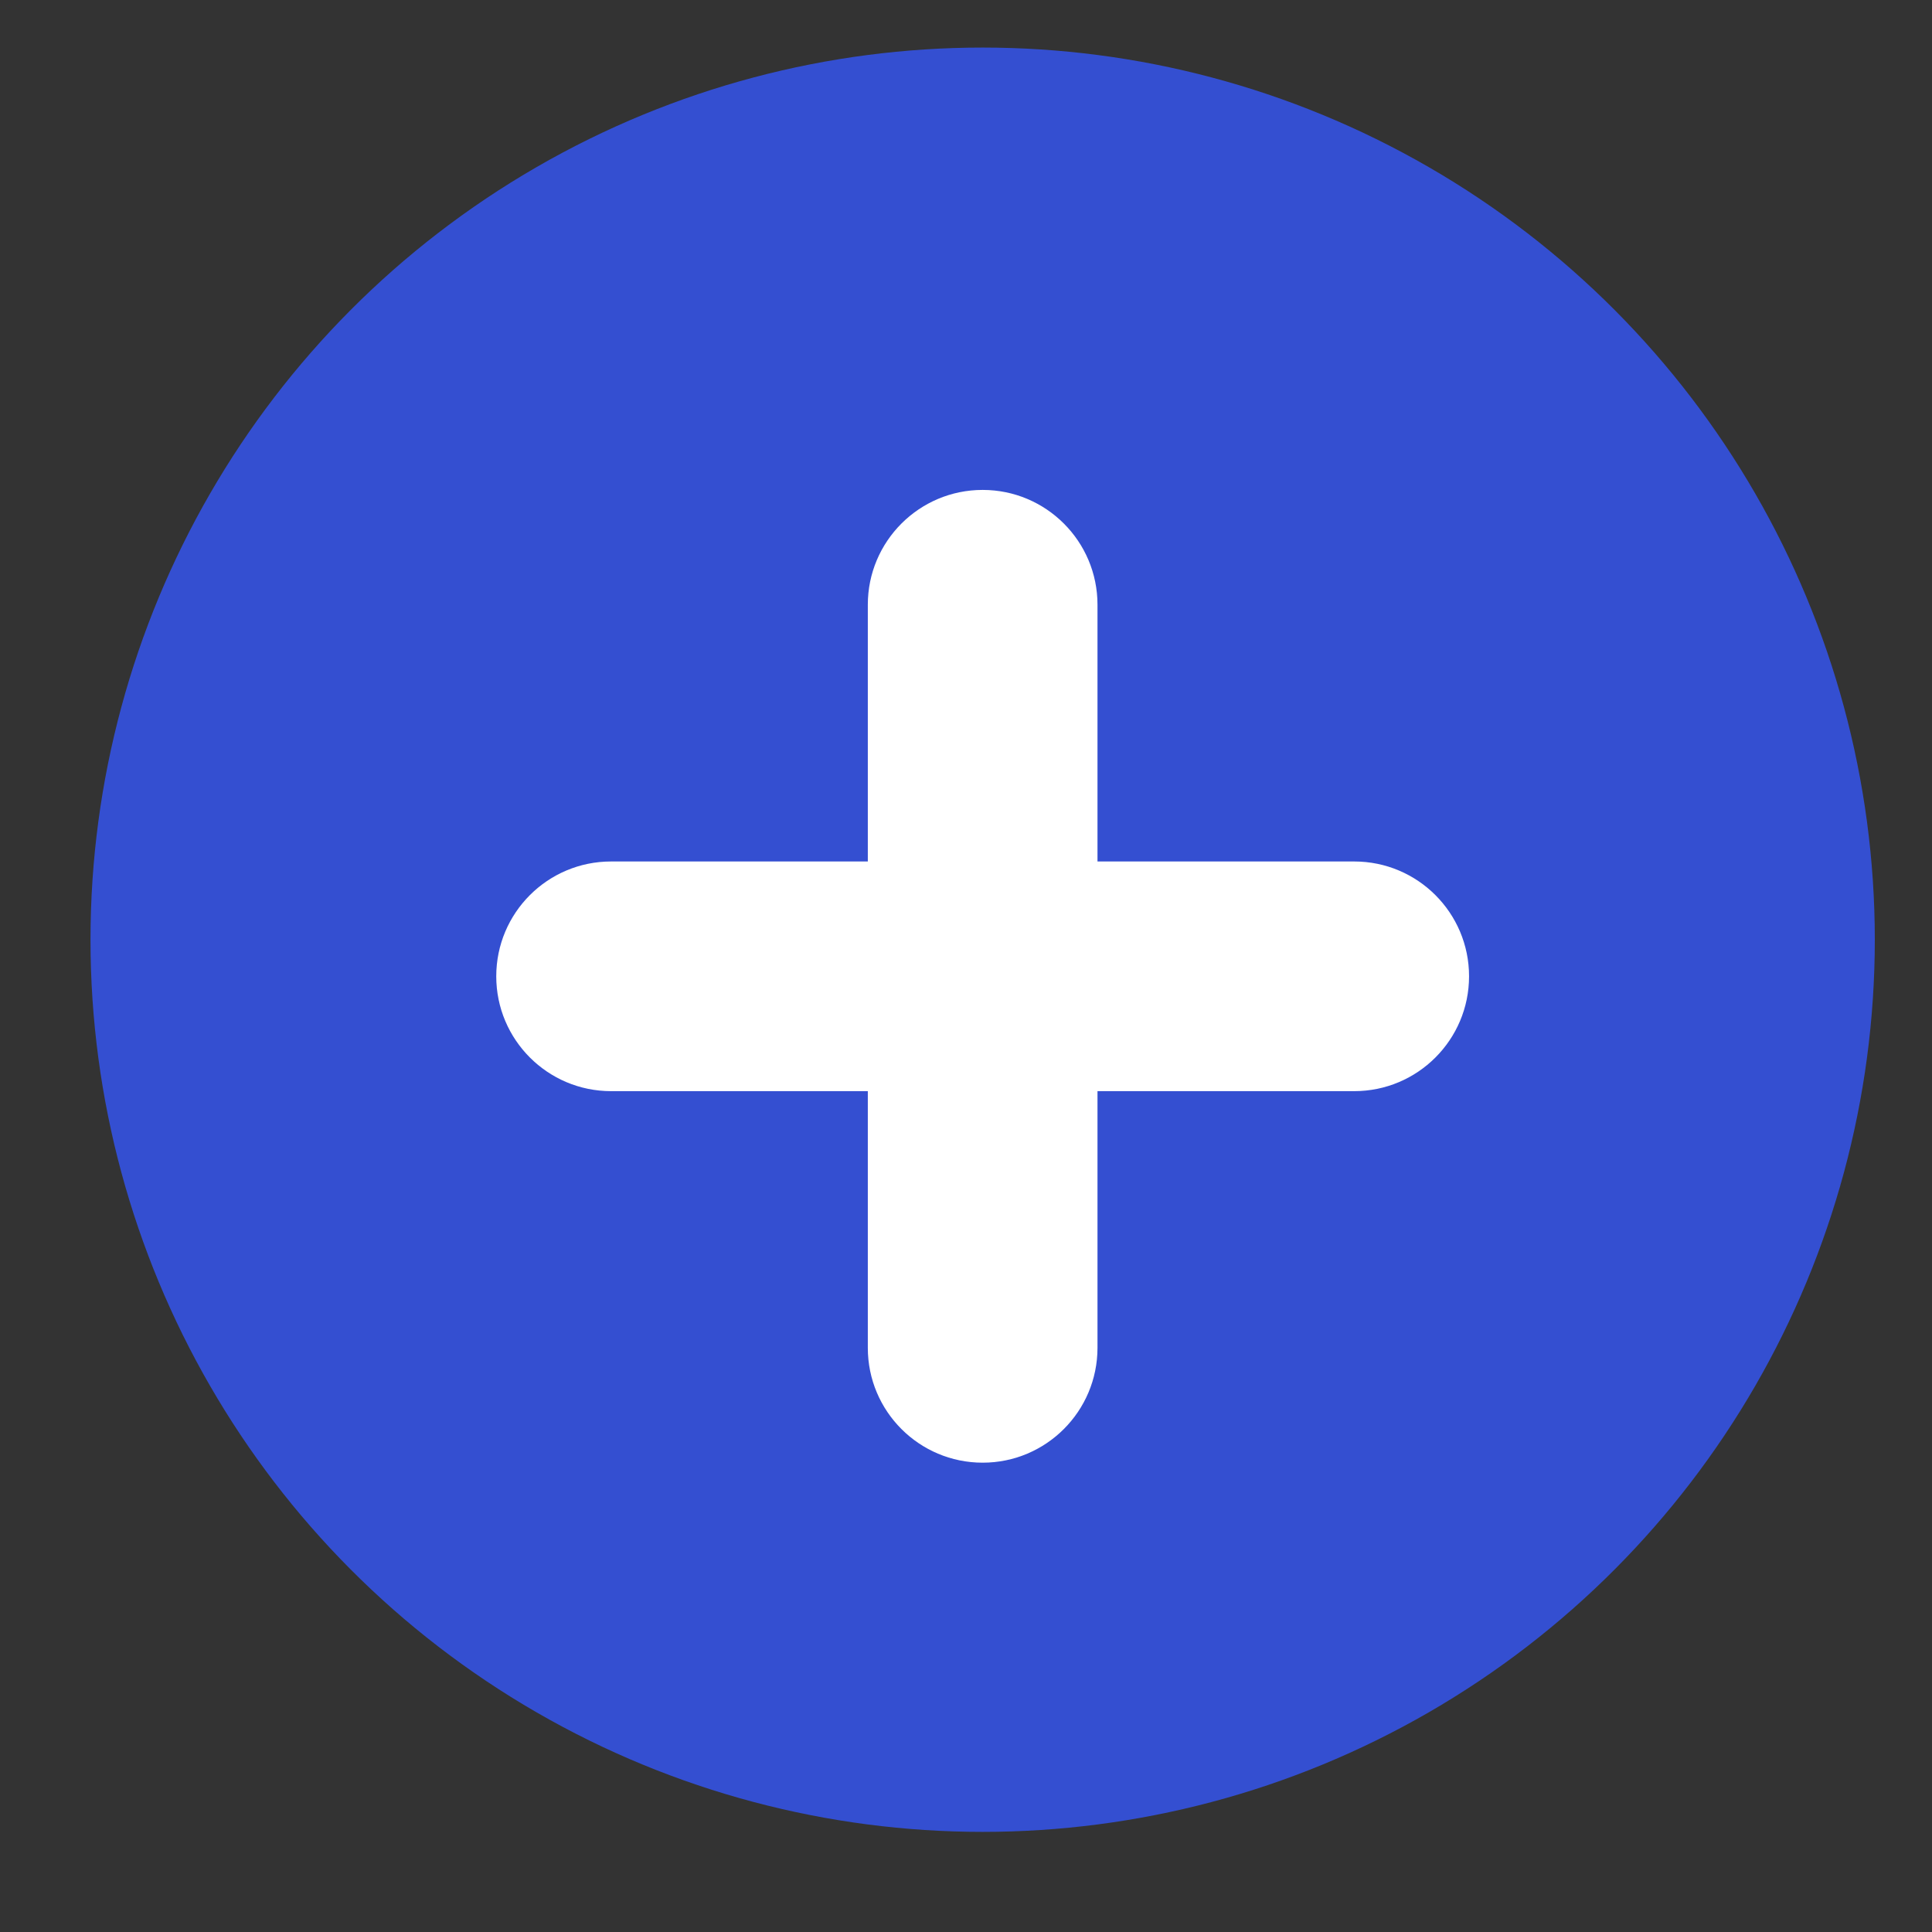 <?xml version="1.0" encoding="utf-8"?>
<!-- Generator: Adobe Illustrator 16.0.0, SVG Export Plug-In . SVG Version: 6.00 Build 0)  -->
<!DOCTYPE svg PUBLIC "-//W3C//DTD SVG 1.1 Tiny//EN" "http://www.w3.org/Graphics/SVG/1.1/DTD/svg11-tiny.dtd">
<svg version="1.1" baseProfile="tiny" id="Layer_1" xmlns="http://www.w3.org/2000/svg" xmlns:xlink="http://www.w3.org/1999/xlink"
	 x="0px" y="0px" width="50px" height="50px" viewBox="0 0 50 50" xml:space="preserve">
<rect x="0" y="0" width="50" height="50" fill="#333333" stroke="none"/>
<g>
	<circle fill="#344FD1" cx="25.431" cy="24.32" r="23.089"/>
</g>
<g>
	<path fill="#FFFFFF" d="M25.431,37.854c-1.641,0-2.972-1.33-2.972-2.972V15.651c0-1.641,1.331-2.972,2.972-2.972
		c1.642,0,2.972,1.331,2.972,2.972v19.231C28.402,36.524,27.072,37.854,25.431,37.854z"/>
</g>
<g>
	<path fill="#FFFFFF" d="M35.047,28.239H15.815c-1.641,0-2.972-1.331-2.972-2.972c0-1.642,1.331-2.972,2.972-2.972h19.232
		c1.641,0,2.972,1.33,2.972,2.972C38.019,26.908,36.688,28.239,35.047,28.239z"/>
</g>
</svg>
